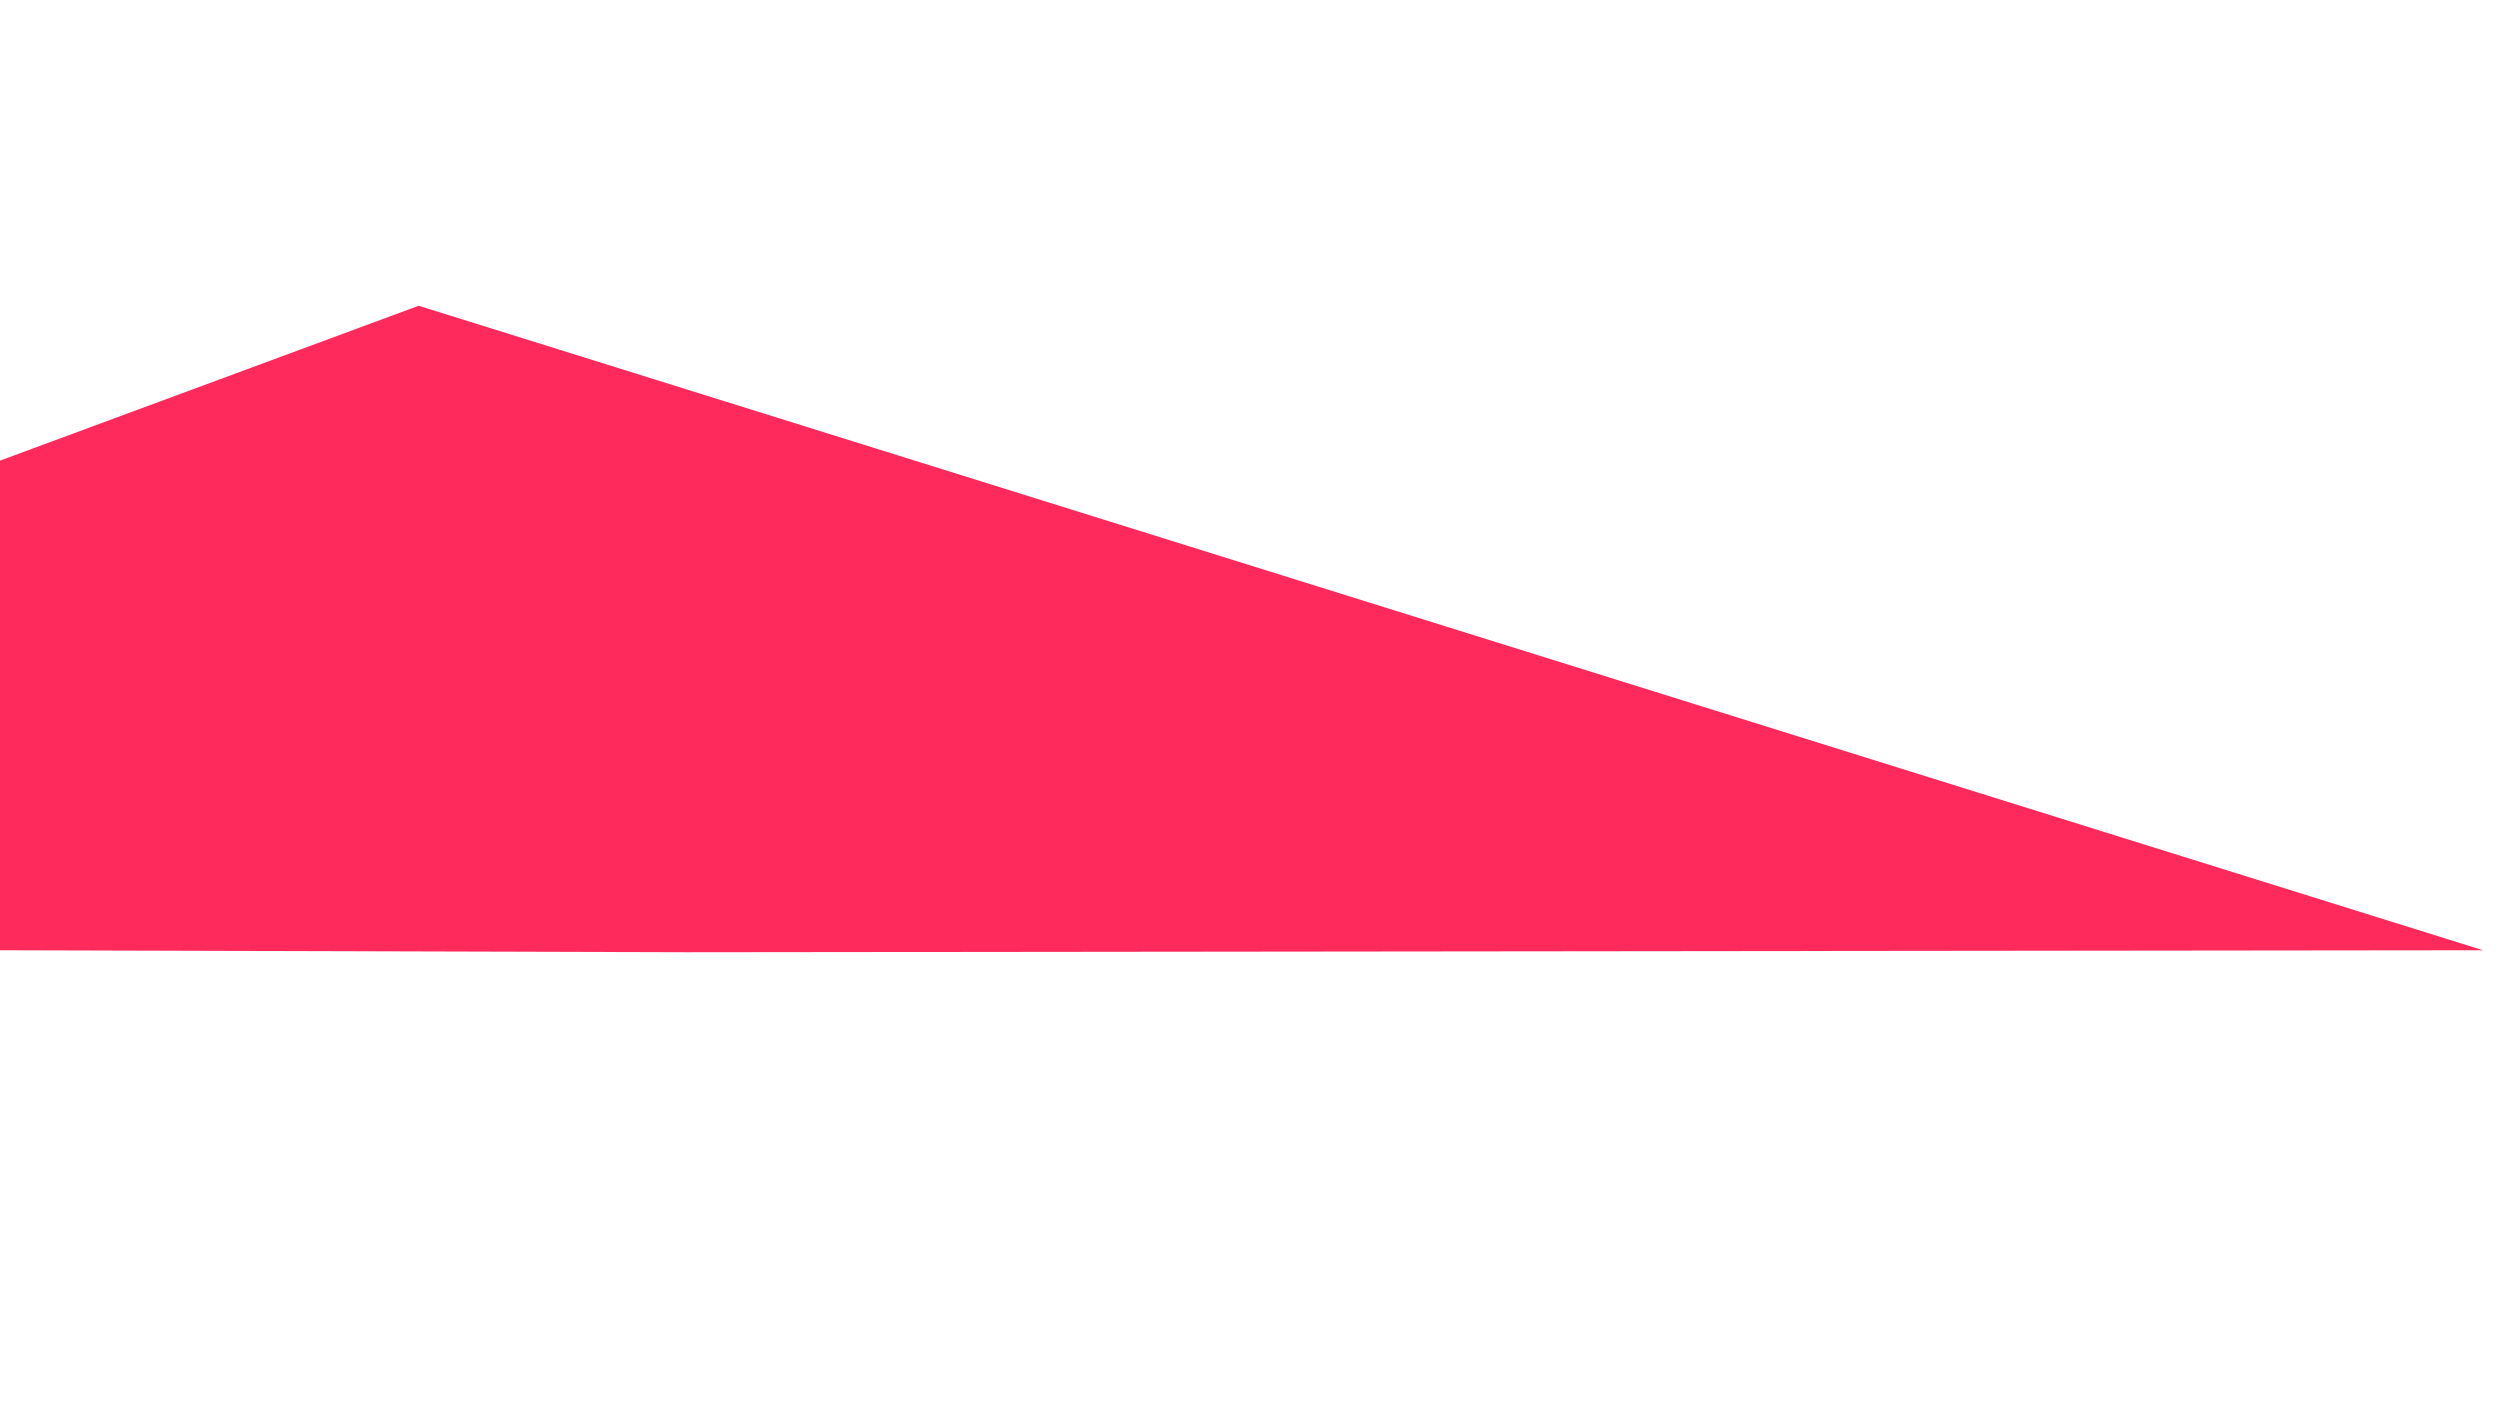 <?xml version="1.0" encoding="utf-8"?>
<!-- Generator: Adobe Illustrator 26.0.1, SVG Export Plug-In . SVG Version: 6.00 Build 0)  -->
<svg version="1.1" id="Layer_1" xmlns="http://www.w3.org/2000/svg" xmlns:xlink="http://www.w3.org/1999/xlink" x="0px" y="0px"
	 viewBox="0 0 250.2 142.7" style="enable-background:new 0 0 250.2 142.7;" xml:space="preserve">
<style type="text/css">
	.st0{fill:#FF2A5C;}
</style>
<path id="Path_8" class="st0" d="M0,46.1l41.9-15.5l206.6,64.5L68.8,95.3L0,95.1L0,46.1z"/>
</svg>
